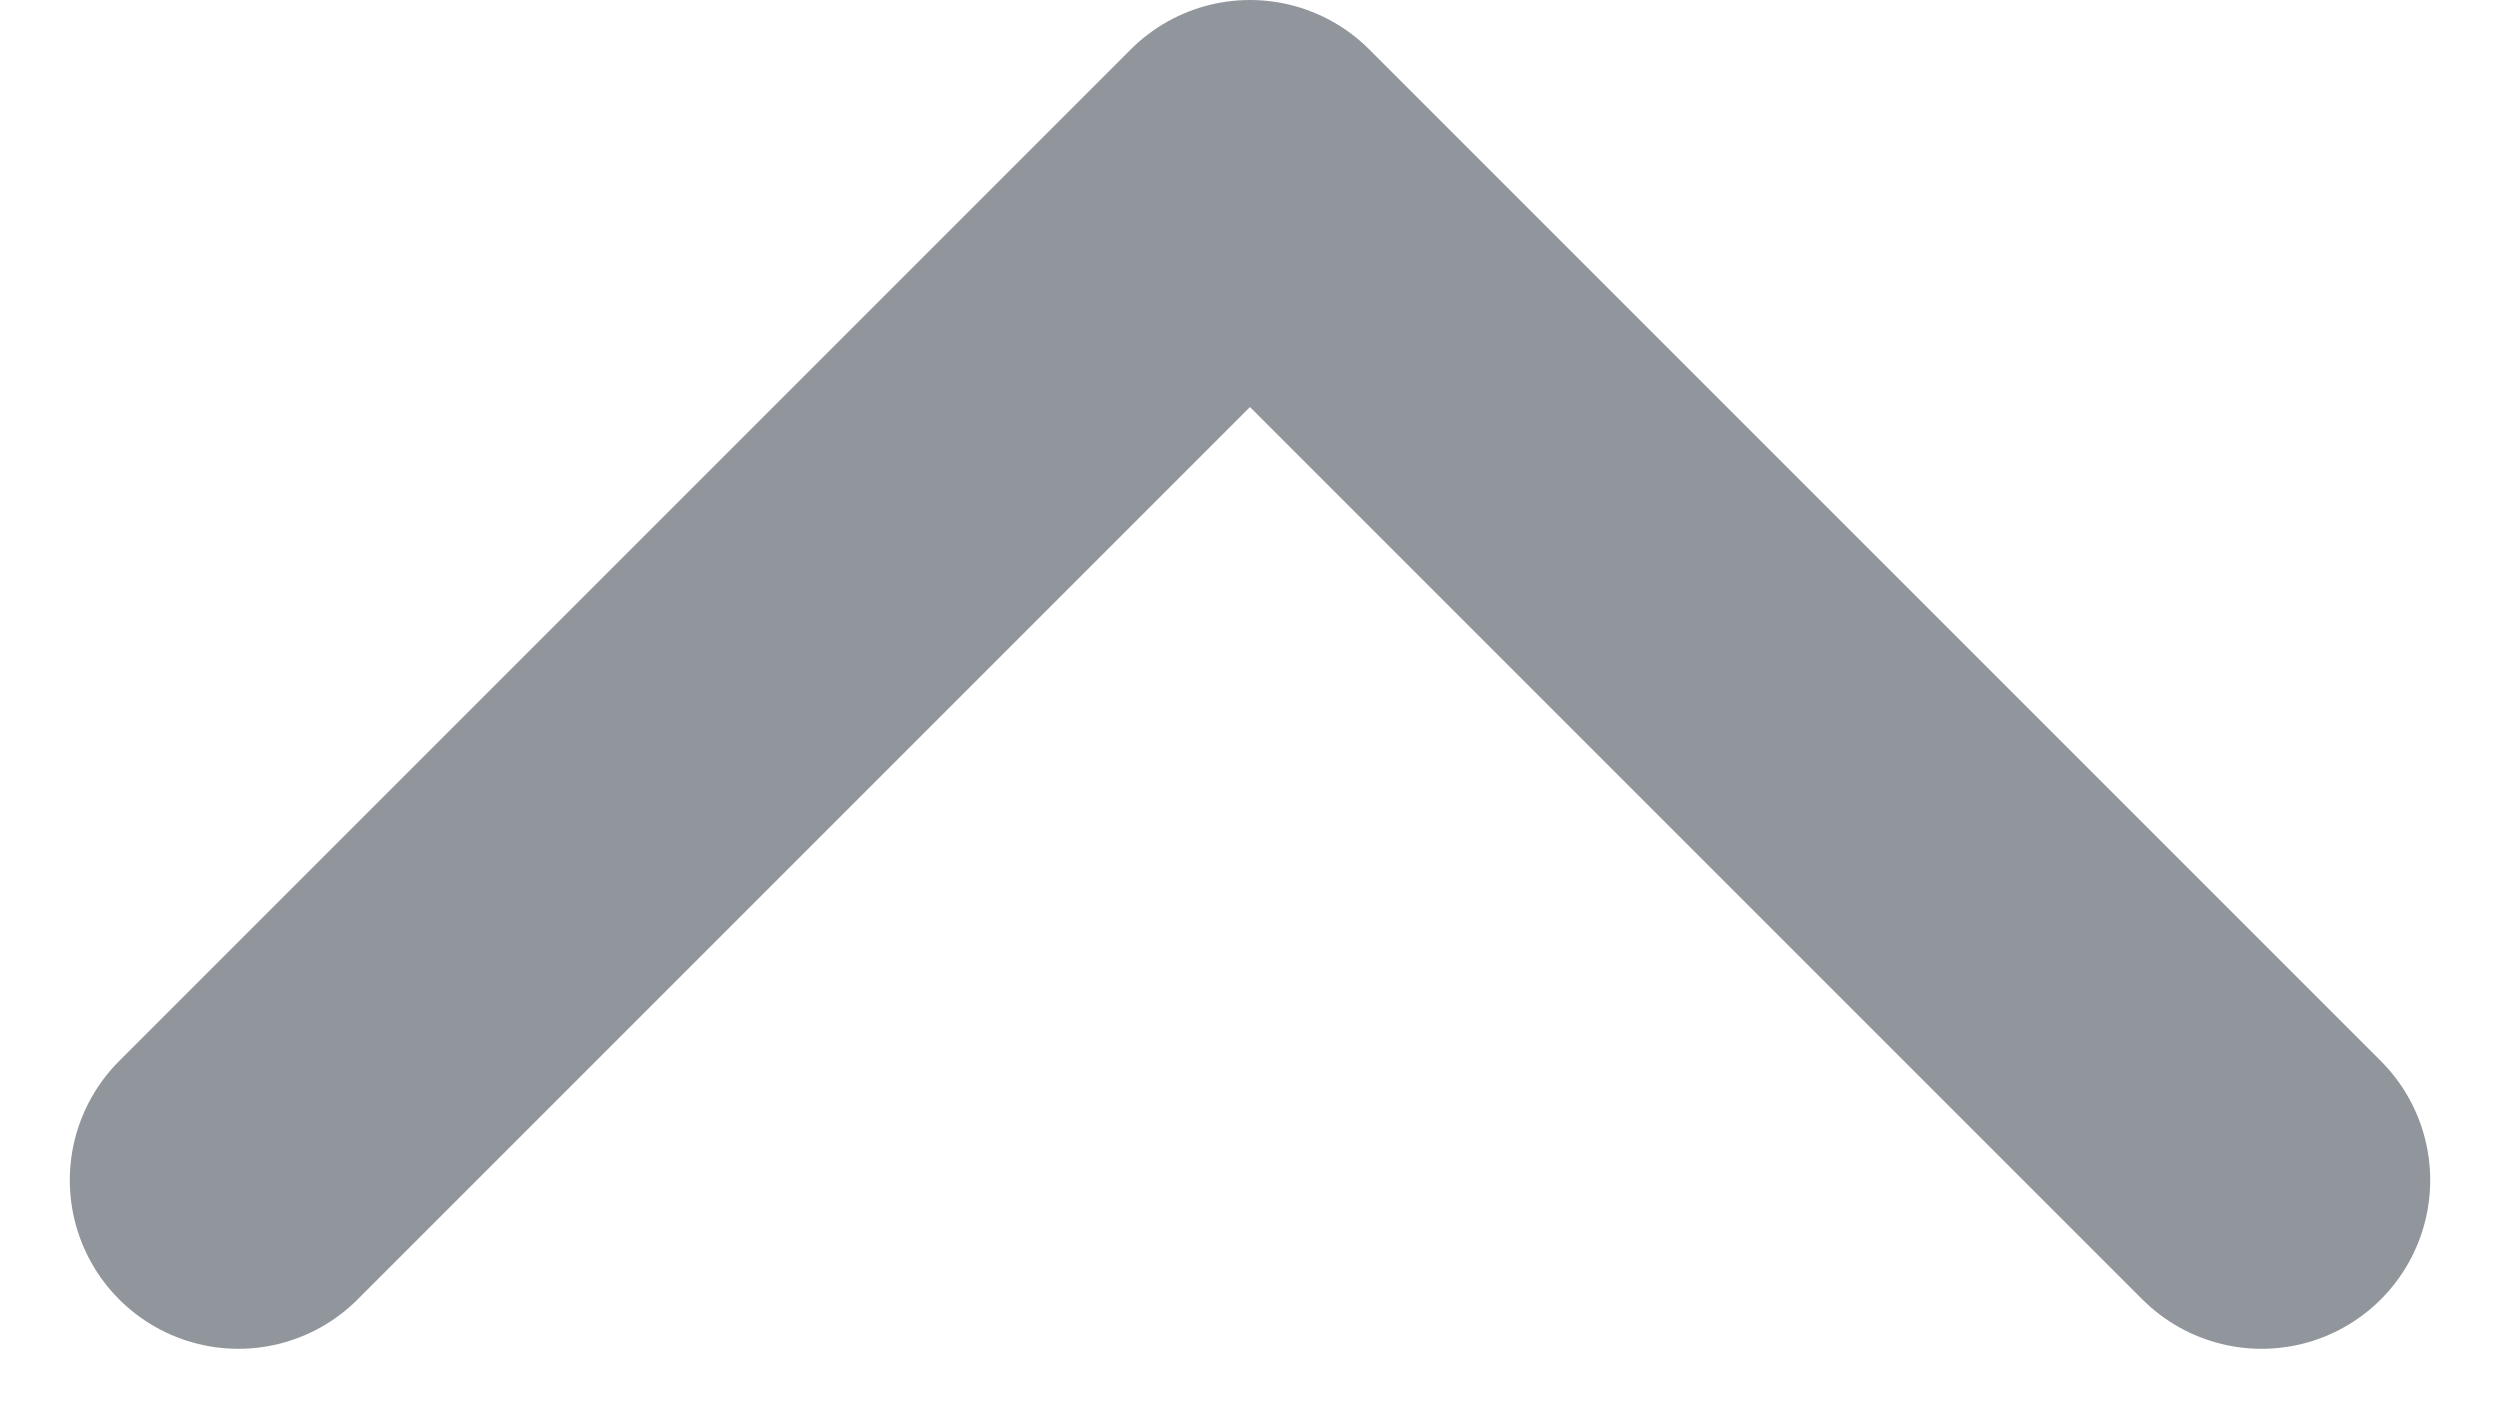 <svg xmlns="http://www.w3.org/2000/svg" width="14.828" height="8.414" viewBox="0 0 14.828 8.414">
  <path id="chevron-up" d="M18,15,12,9,6,15" transform="translate(-4.586 -8)" fill="none" stroke="#91959C" stroke-linecap="round" stroke-linejoin="round" stroke-width="2"/>
</svg>
